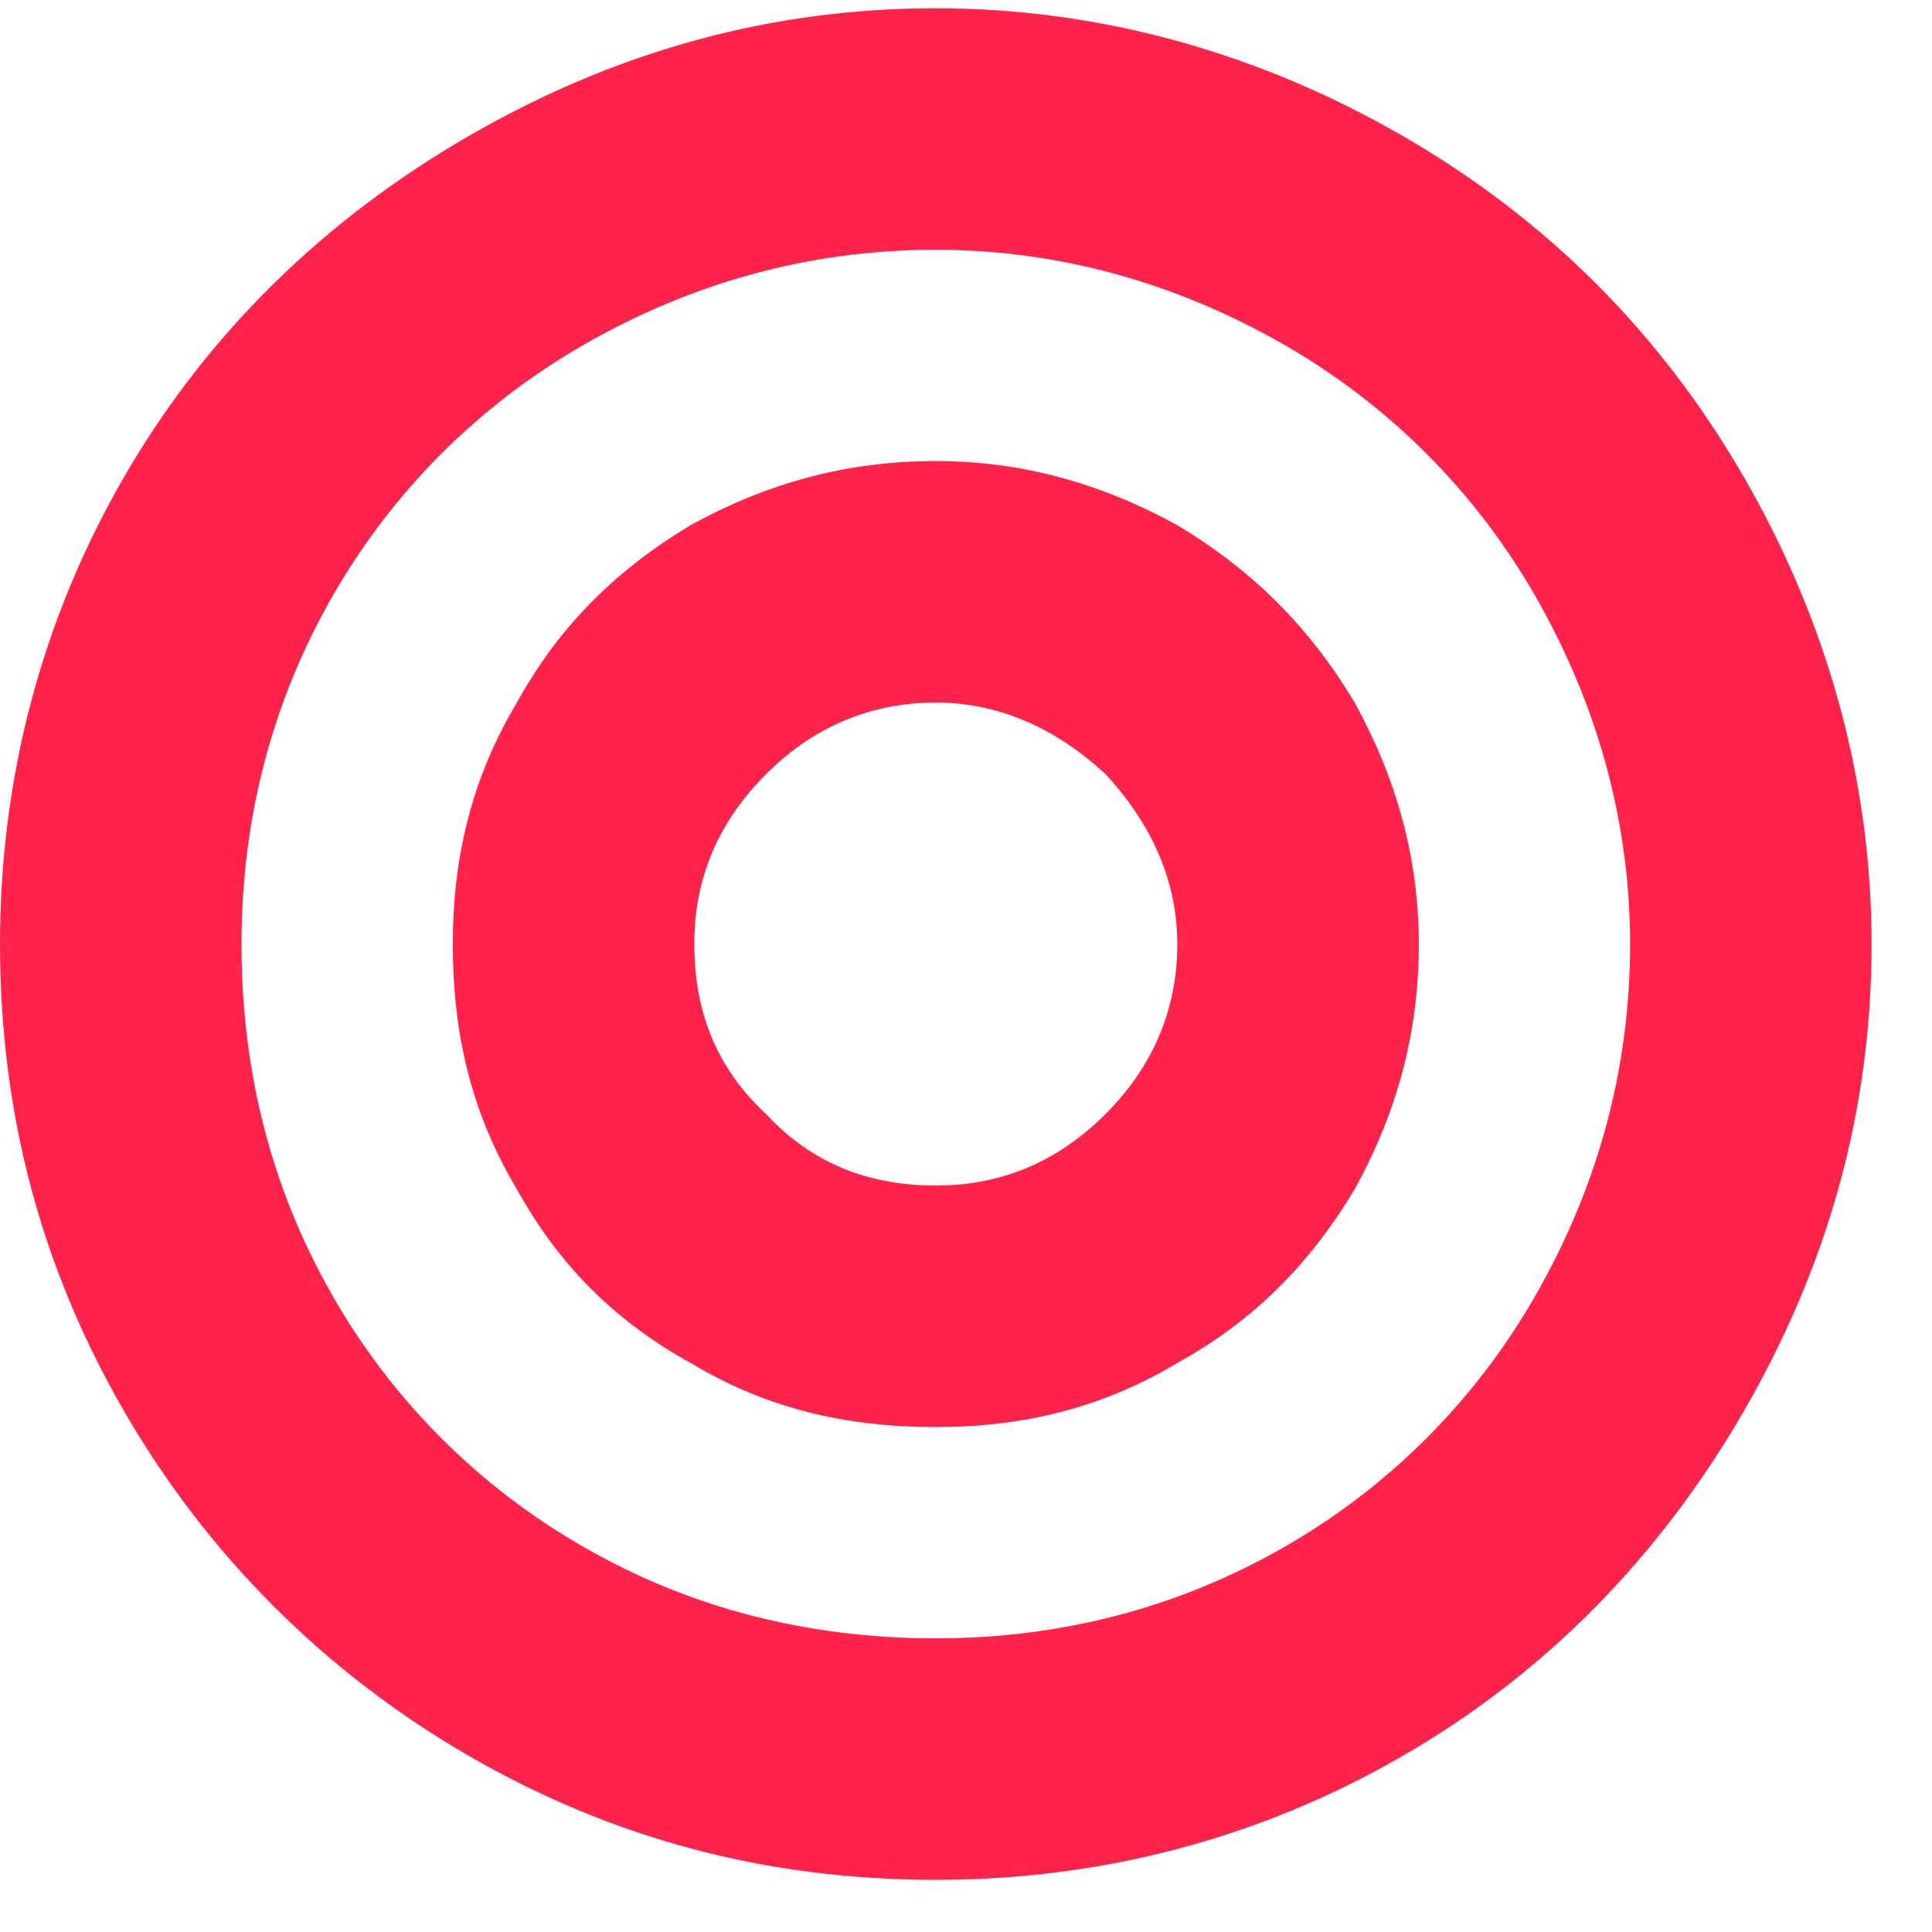 <svg width="11" height="11" viewBox="0 0 11 11" fill="none" xmlns="http://www.w3.org/2000/svg">
<path d="M5.328 0.047C6.273 0.047 7.176 0.305 7.992 0.777C8.809 1.25 9.453 1.895 9.926 2.711C10.398 3.527 10.656 4.43 10.656 5.375C10.656 6.342 10.398 7.223 9.926 8.039C9.453 8.855 8.809 9.521 7.992 9.994C7.176 10.467 6.273 10.703 5.328 10.703C4.361 10.703 3.48 10.467 2.664 9.994C1.848 9.521 1.182 8.855 0.709 8.039C0.236 7.223 0 6.342 0 5.375C0 4.43 0.236 3.527 0.709 2.711C1.182 1.895 1.848 1.25 2.664 0.777C3.48 0.305 4.361 0.047 5.328 0.047ZM5.328 9.328C6.037 9.328 6.703 9.156 7.305 8.812C7.906 8.469 8.4 7.975 8.744 7.373C9.088 6.771 9.281 6.105 9.281 5.375C9.281 4.666 9.088 4 8.744 3.398C8.4 2.797 7.906 2.303 7.305 1.959C6.703 1.615 6.037 1.422 5.328 1.422C4.598 1.422 3.932 1.615 3.33 1.959C2.729 2.303 2.234 2.797 1.891 3.398C1.547 4 1.375 4.666 1.375 5.375C1.375 6.105 1.547 6.771 1.891 7.373C2.234 7.975 2.729 8.469 3.33 8.812C3.932 9.156 4.598 9.328 5.328 9.328ZM5.328 2.625C5.822 2.625 6.273 2.754 6.703 2.99C7.133 3.248 7.455 3.57 7.713 4C7.949 4.43 8.078 4.881 8.078 5.375C8.078 5.891 7.949 6.342 7.713 6.771C7.455 7.201 7.133 7.523 6.703 7.76C6.273 8.018 5.822 8.125 5.328 8.125C4.812 8.125 4.361 8.018 3.932 7.76C3.502 7.523 3.18 7.201 2.943 6.771C2.686 6.342 2.578 5.891 2.578 5.375C2.578 4.881 2.686 4.43 2.943 4C3.18 3.57 3.502 3.248 3.932 2.99C4.361 2.754 4.812 2.625 5.328 2.625ZM5.328 6.75C5.693 6.75 6.016 6.621 6.295 6.342C6.553 6.084 6.703 5.762 6.703 5.375C6.703 5.01 6.553 4.688 6.295 4.408C6.016 4.15 5.693 4 5.328 4C4.941 4 4.619 4.15 4.361 4.408C4.082 4.688 3.953 5.01 3.953 5.375C3.953 5.762 4.082 6.084 4.361 6.342C4.619 6.621 4.941 6.75 5.328 6.75Z" fill="#FF224A"/>
</svg>
